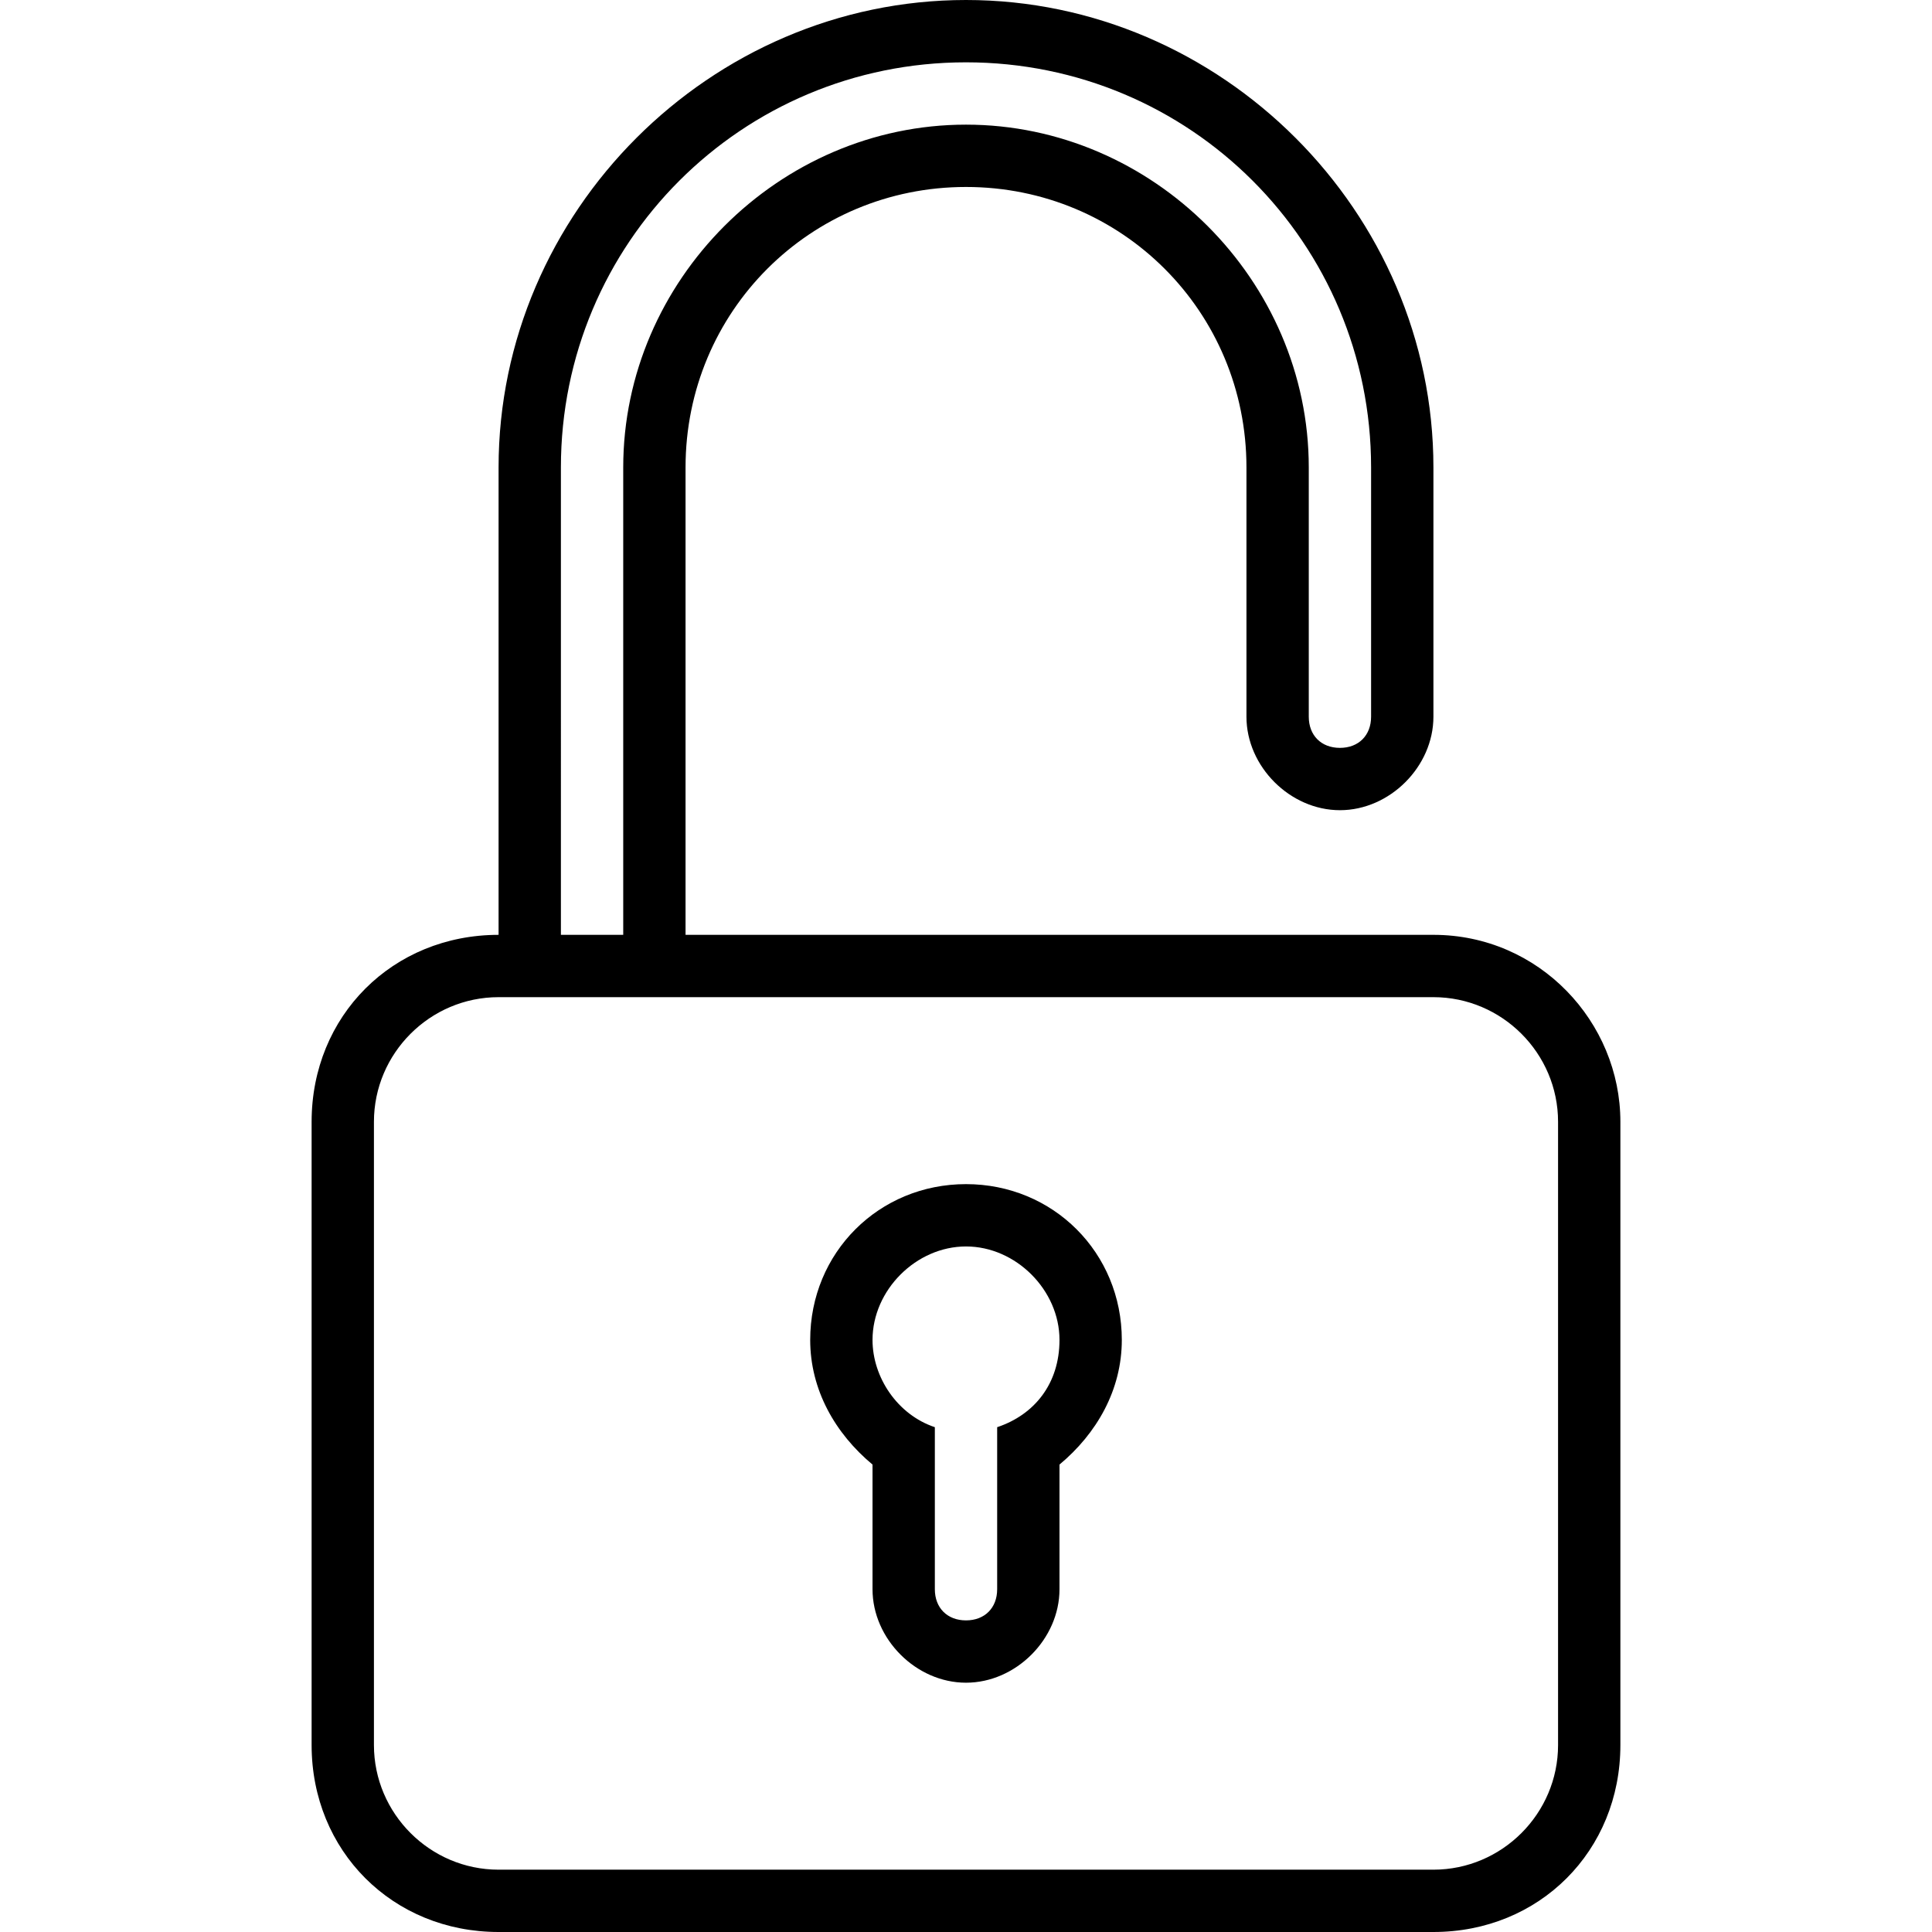<?xml version="1.0" encoding="iso-8859-1"?>
<!-- Generator: Adobe Illustrator 16.0.0, SVG Export Plug-In . SVG Version: 6.00 Build 0)  -->
<!DOCTYPE svg PUBLIC "-//W3C//DTD SVG 1.1//EN" "http://www.w3.org/Graphics/SVG/1.1/DTD/svg11.dtd">
<svg version="1.1" id="Capa_1" xmlns="http://www.w3.org/2000/svg" xmlns:xlink="http://www.w3.org/1999/xlink" x="0px" y="0px"
	 width="592.875px" height="592.875px" viewBox="0 0 592.875 592.875" style="enable-background:new 0 0 592.875 592.875;"
	 xml:space="preserve">
<g>
	<g>
		<path d="M439.875,286.875h-9.562H210.375c0-3.825,0-5.737,0-9.562V143.438c0-47.812,38.25-86.062,86.062-86.062
			s86.062,38.25,86.062,86.062v19.125v57.375c0,15.3,13.388,28.688,28.688,28.688s28.688-13.388,28.688-28.688v-57.375v-19.125
			C439.875,65.025,374.85,0,296.438,0C218.025,0,153,65.025,153,143.438v143.438c-32.513,0-57.375,24.862-57.375,57.375V535.5
			c0,32.513,24.862,57.375,57.375,57.375h286.875c32.513,0,57.375-24.862,57.375-57.375V344.25
			C497.25,313.65,472.388,286.875,439.875,286.875z M172.125,143.438c0-68.85,55.462-124.312,124.312-124.312
			c68.85,0,124.312,55.462,124.312,124.312V153v66.938c0,5.737-3.825,9.562-9.562,9.562s-9.562-3.825-9.562-9.562v-76.5
			c0-57.375-47.812-105.188-105.188-105.188S191.25,86.062,191.25,143.438v143.438h-19.125c0-3.825,0-5.737,0-9.562V143.438z
			 M478.125,535.5c0,21.037-17.213,38.25-38.25,38.25H153c-21.038,0-38.25-17.213-38.25-38.25V344.25
			c0-21.037,17.212-38.25,38.25-38.25h286.875c21.037,0,38.25,17.213,38.25,38.25V535.5z"/>
		<path d="M296.438,363.375c-26.775,0-47.812,21.037-47.812,47.812c0,15.3,7.65,28.688,19.125,38.25v38.25
			c0,15.3,13.388,28.688,28.688,28.688s28.688-13.388,28.688-28.688v-38.25c11.475-9.562,19.125-22.95,19.125-38.25
			C344.25,384.412,323.213,363.375,296.438,363.375z M306,437.963v49.725c0,5.737-3.825,9.562-9.562,9.562s-9.562-3.825-9.562-9.562
			v-49.725c-11.475-3.825-19.125-15.301-19.125-26.775c0-15.3,13.388-28.688,28.688-28.688s28.688,13.388,28.688,28.688
			C325.125,424.575,317.475,434.138,306,437.963z"/>
	</g>
</g>
<g>
</g>
<g>
</g>
<g>
</g>
<g>
</g>
<g>
</g>
<g>
</g>
<g>
</g>
<g>
</g>
<g>
</g>
<g>
</g>
<g>
</g>
<g>
</g>
<g>
</g>
<g>
</g>
<g>
</g>
</svg>
